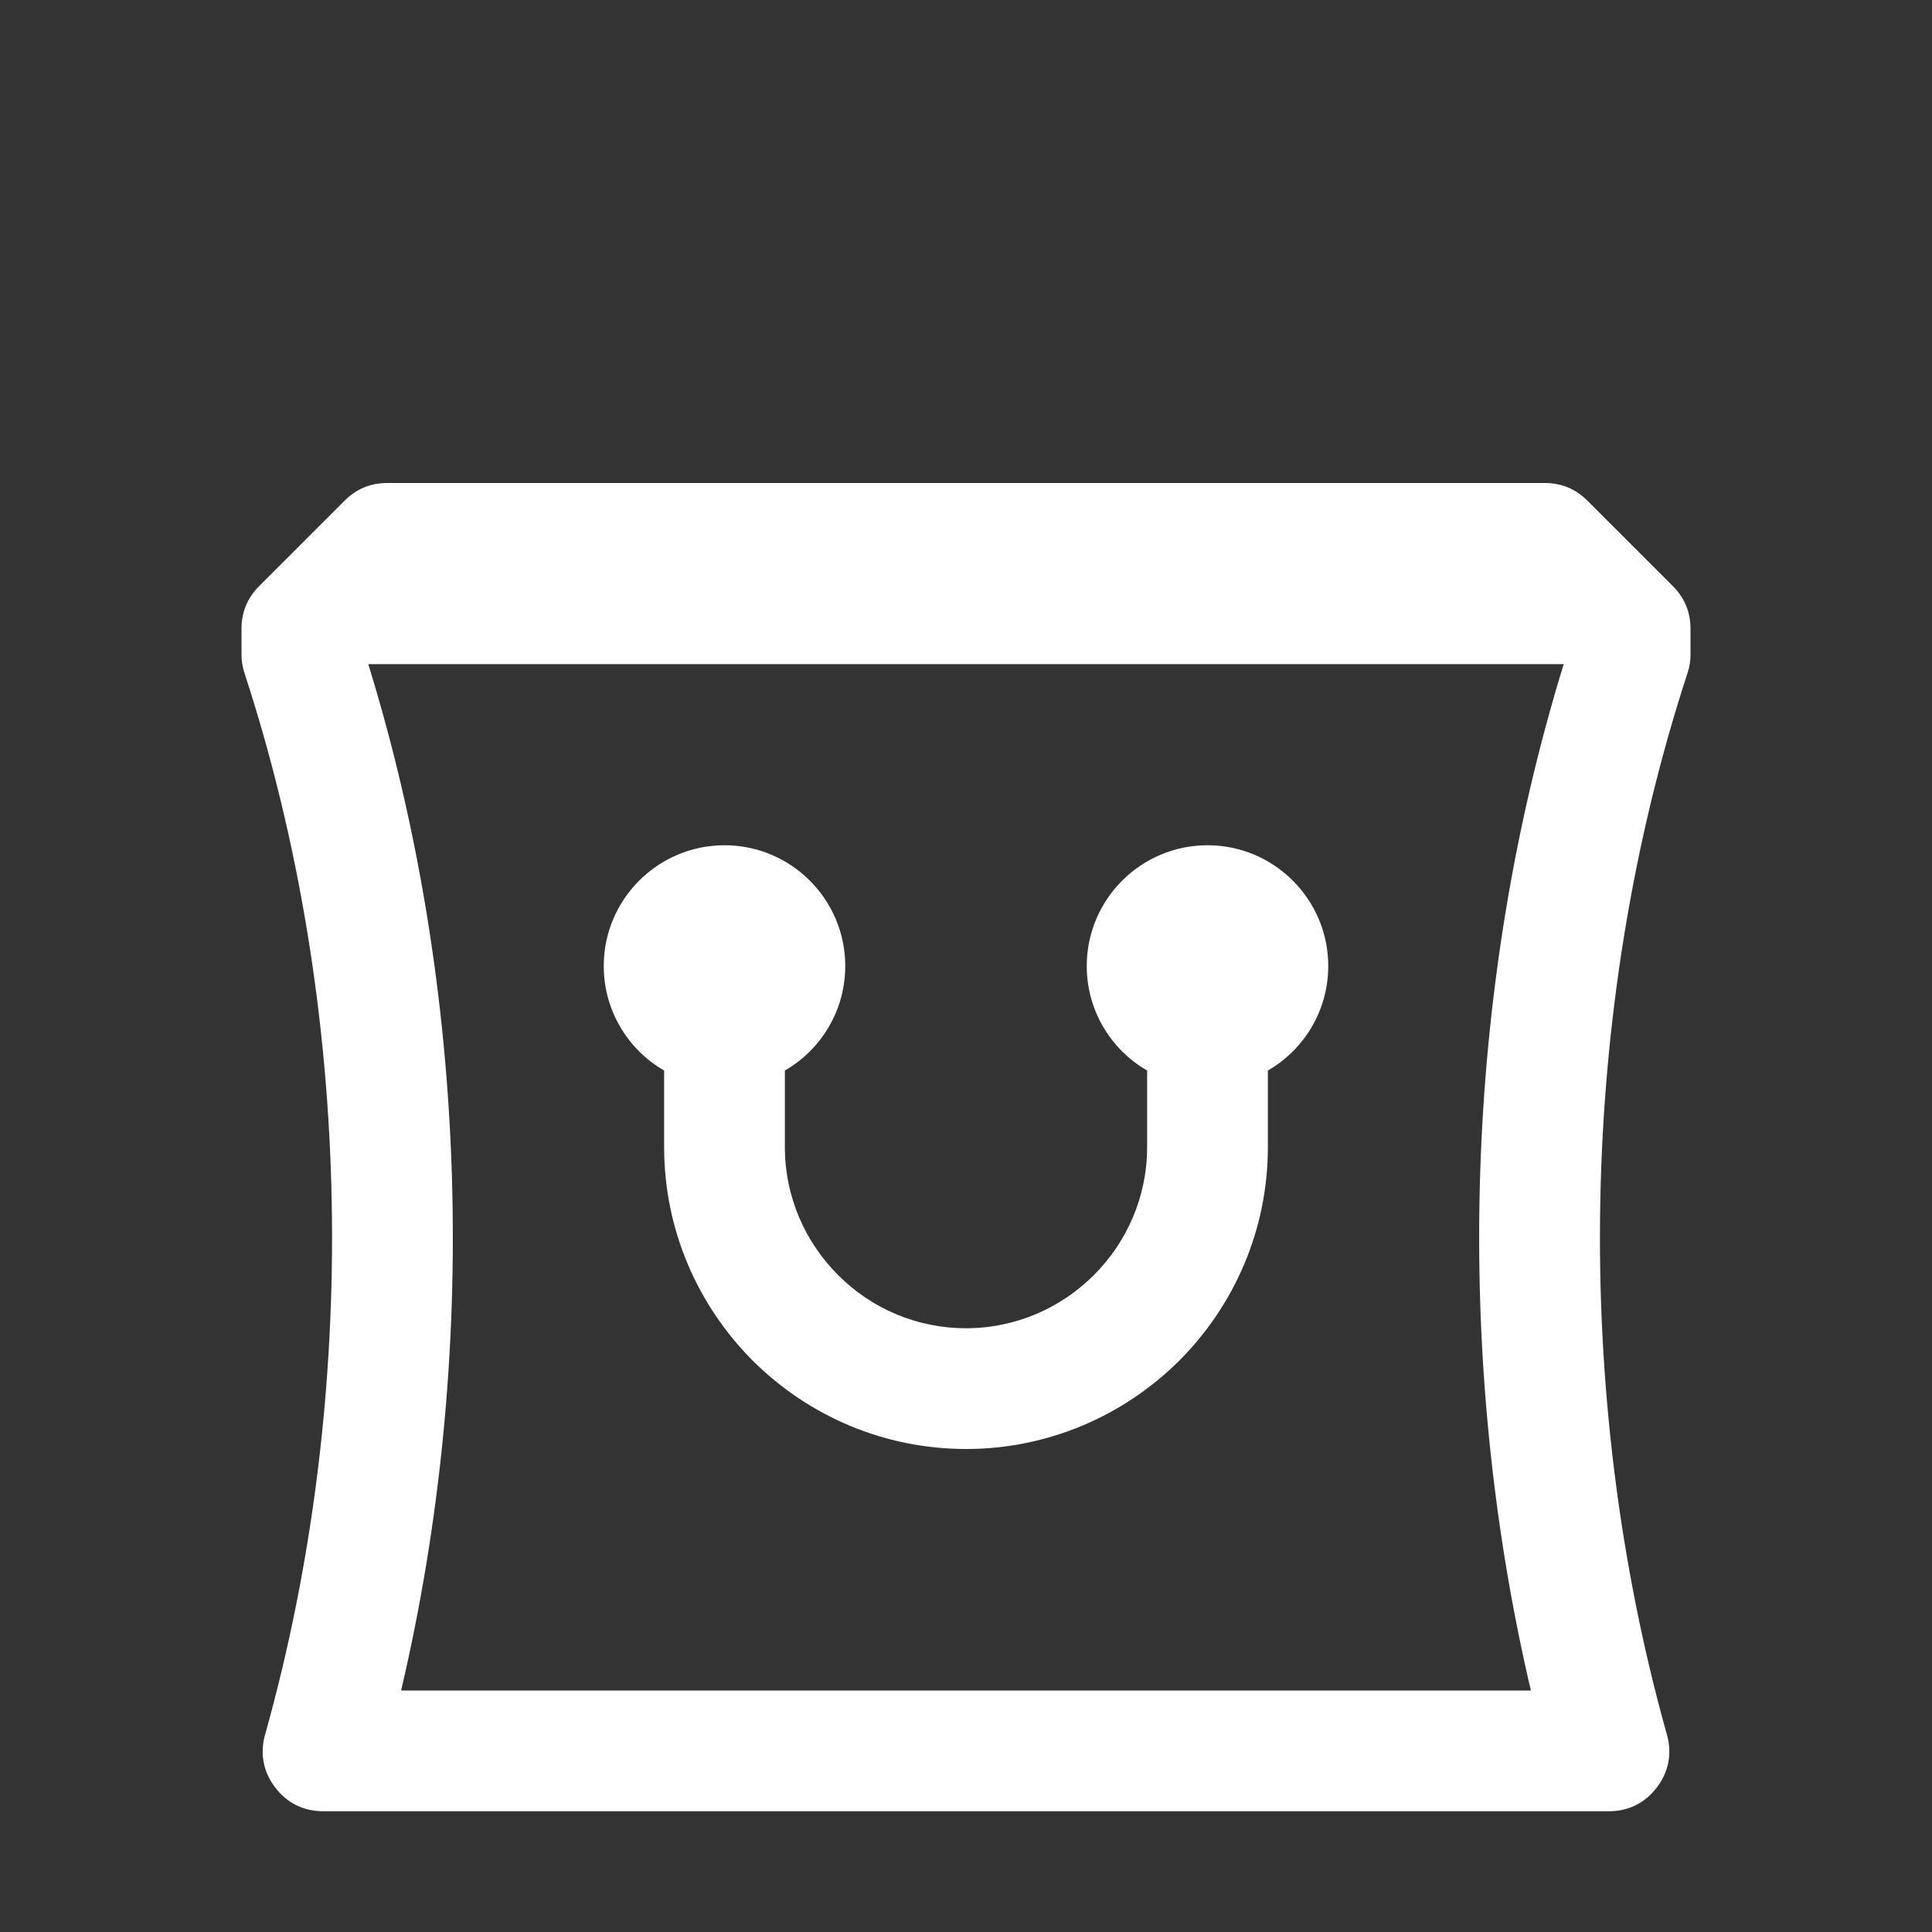 <?xml version="1.0" encoding="UTF-8"?>
<!DOCTYPE svg PUBLIC "-//W3C//DTD SVG 1.1//EN" "http://www.w3.org/Graphics/SVG/1.1/DTD/svg11.dtd">
<svg xmlns="http://www.w3.org/2000/svg" xml:space="preserve" width="1024px" height="1024px" shape-rendering="geometricPrecision" text-rendering="geometricPrecision" image-rendering="optimizeQuality" fill-rule="nonzero" clip-rule="evenodd" viewBox="0 0 10240 10240" xmlns:xlink="http://www.w3.org/1999/xlink">
	<rect x="0" y="0" width="10240" height="10240" fill="#333333" stroke="none"/>
	<title>shopping_bag icon</title>
	<desc>shopping_bag icon from the IconExperience.com O-Collection. Copyright by INCORS GmbH (www.incors.com).</desc>
	<path id="curve1" fill="#FFFFFF" d="M2053 2560l6134 0c89,0 164,31 227,94l452 452c63,63 94,138 94,227l0 136c0,35 -5,65 -16,99 -580,1775 -616,3817 -109,5626 28,99 10,197 -53,279 -62,83 -151,127 -255,127l-6814 0c-104,0 -193,-44 -255,-127 -63,-82 -81,-180 -53,-279 507,-1809 471,-3851 -109,-5626 -11,-34 -16,-64 -16,-99l0 -136c0,-89 31,-164 94,-227l452 -452c63,-63 138,-94 227,-94zm-101 960c533,1727 590,3667 174,5440l5988 0c-416,-1773 -359,-3713 174,-5440l-6336 0z"/>
	<path id="curve0" fill="#FFFFFF" d="M6400 4480c353,0 640,287 640,640 0,237 -129,444 -320,554l0 406c0,441 -180,841 -469,1131 -290,289 -690,469 -1131,469 -426,0 -830,-169 -1131,-469 -289,-290 -469,-690 -469,-1131l0 -406c-191,-110 -320,-317 -320,-554 0,-353 287,-640 640,-640 353,0 640,287 640,640 0,237 -129,444 -320,554l0 406c0,264 108,504 282,678 180,181 423,282 678,282 264,0 504,-108 678,-282 174,-174 282,-414 282,-678l0 -406c-191,-110 -320,-317 -320,-554 0,-353 287,-640 640,-640z"/>
</svg>
